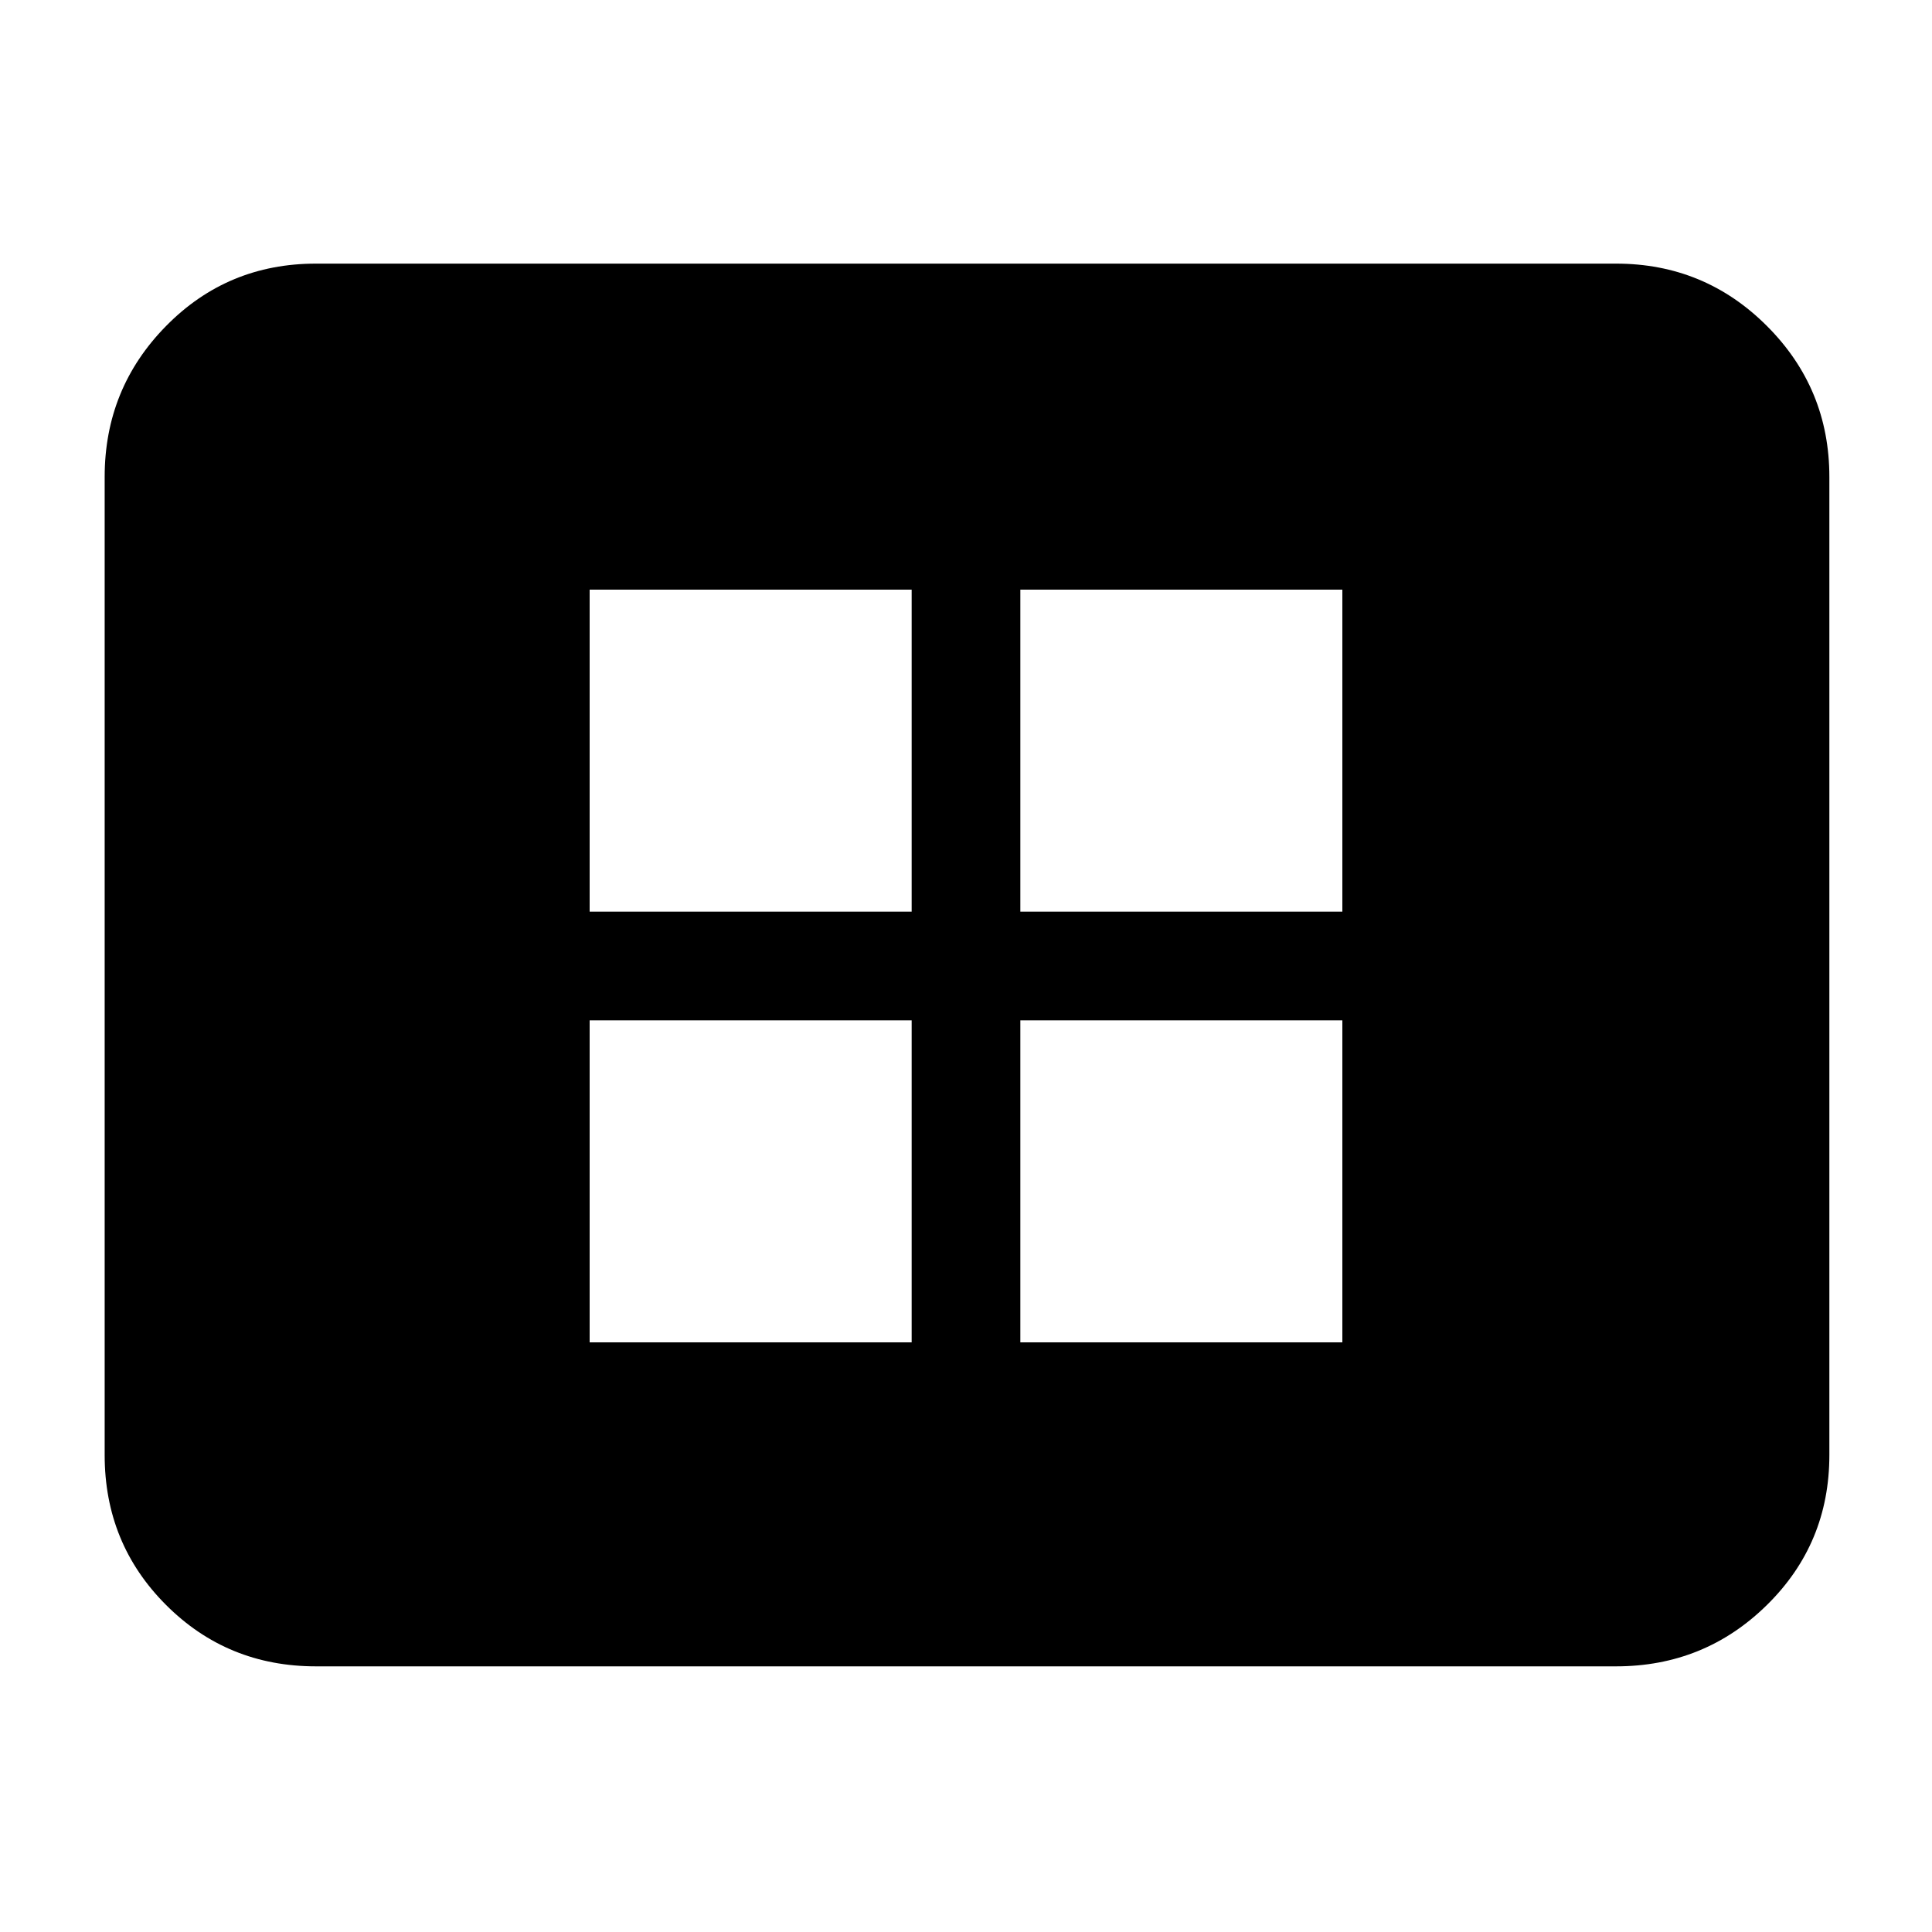 <svg xmlns="http://www.w3.org/2000/svg" height="40" width="40"><path d="M12.208 27.792h6.667v-6.667h-6.667Zm0-8.917h6.667v-6.667h-6.667Zm8.917 8.917h6.667v-6.667h-6.667Zm0-8.917h6.667v-6.667h-6.667ZM6.542 34.5q-1.834 0-3.104-1.271-1.271-1.271-1.271-3.104V9.875q0-1.833 1.271-3.125 1.27-1.292 3.104-1.292h26.916q1.834 0 3.125 1.292 1.292 1.292 1.292 3.125v20.25q0 1.833-1.292 3.104-1.291 1.271-3.125 1.271Z"/></svg>
